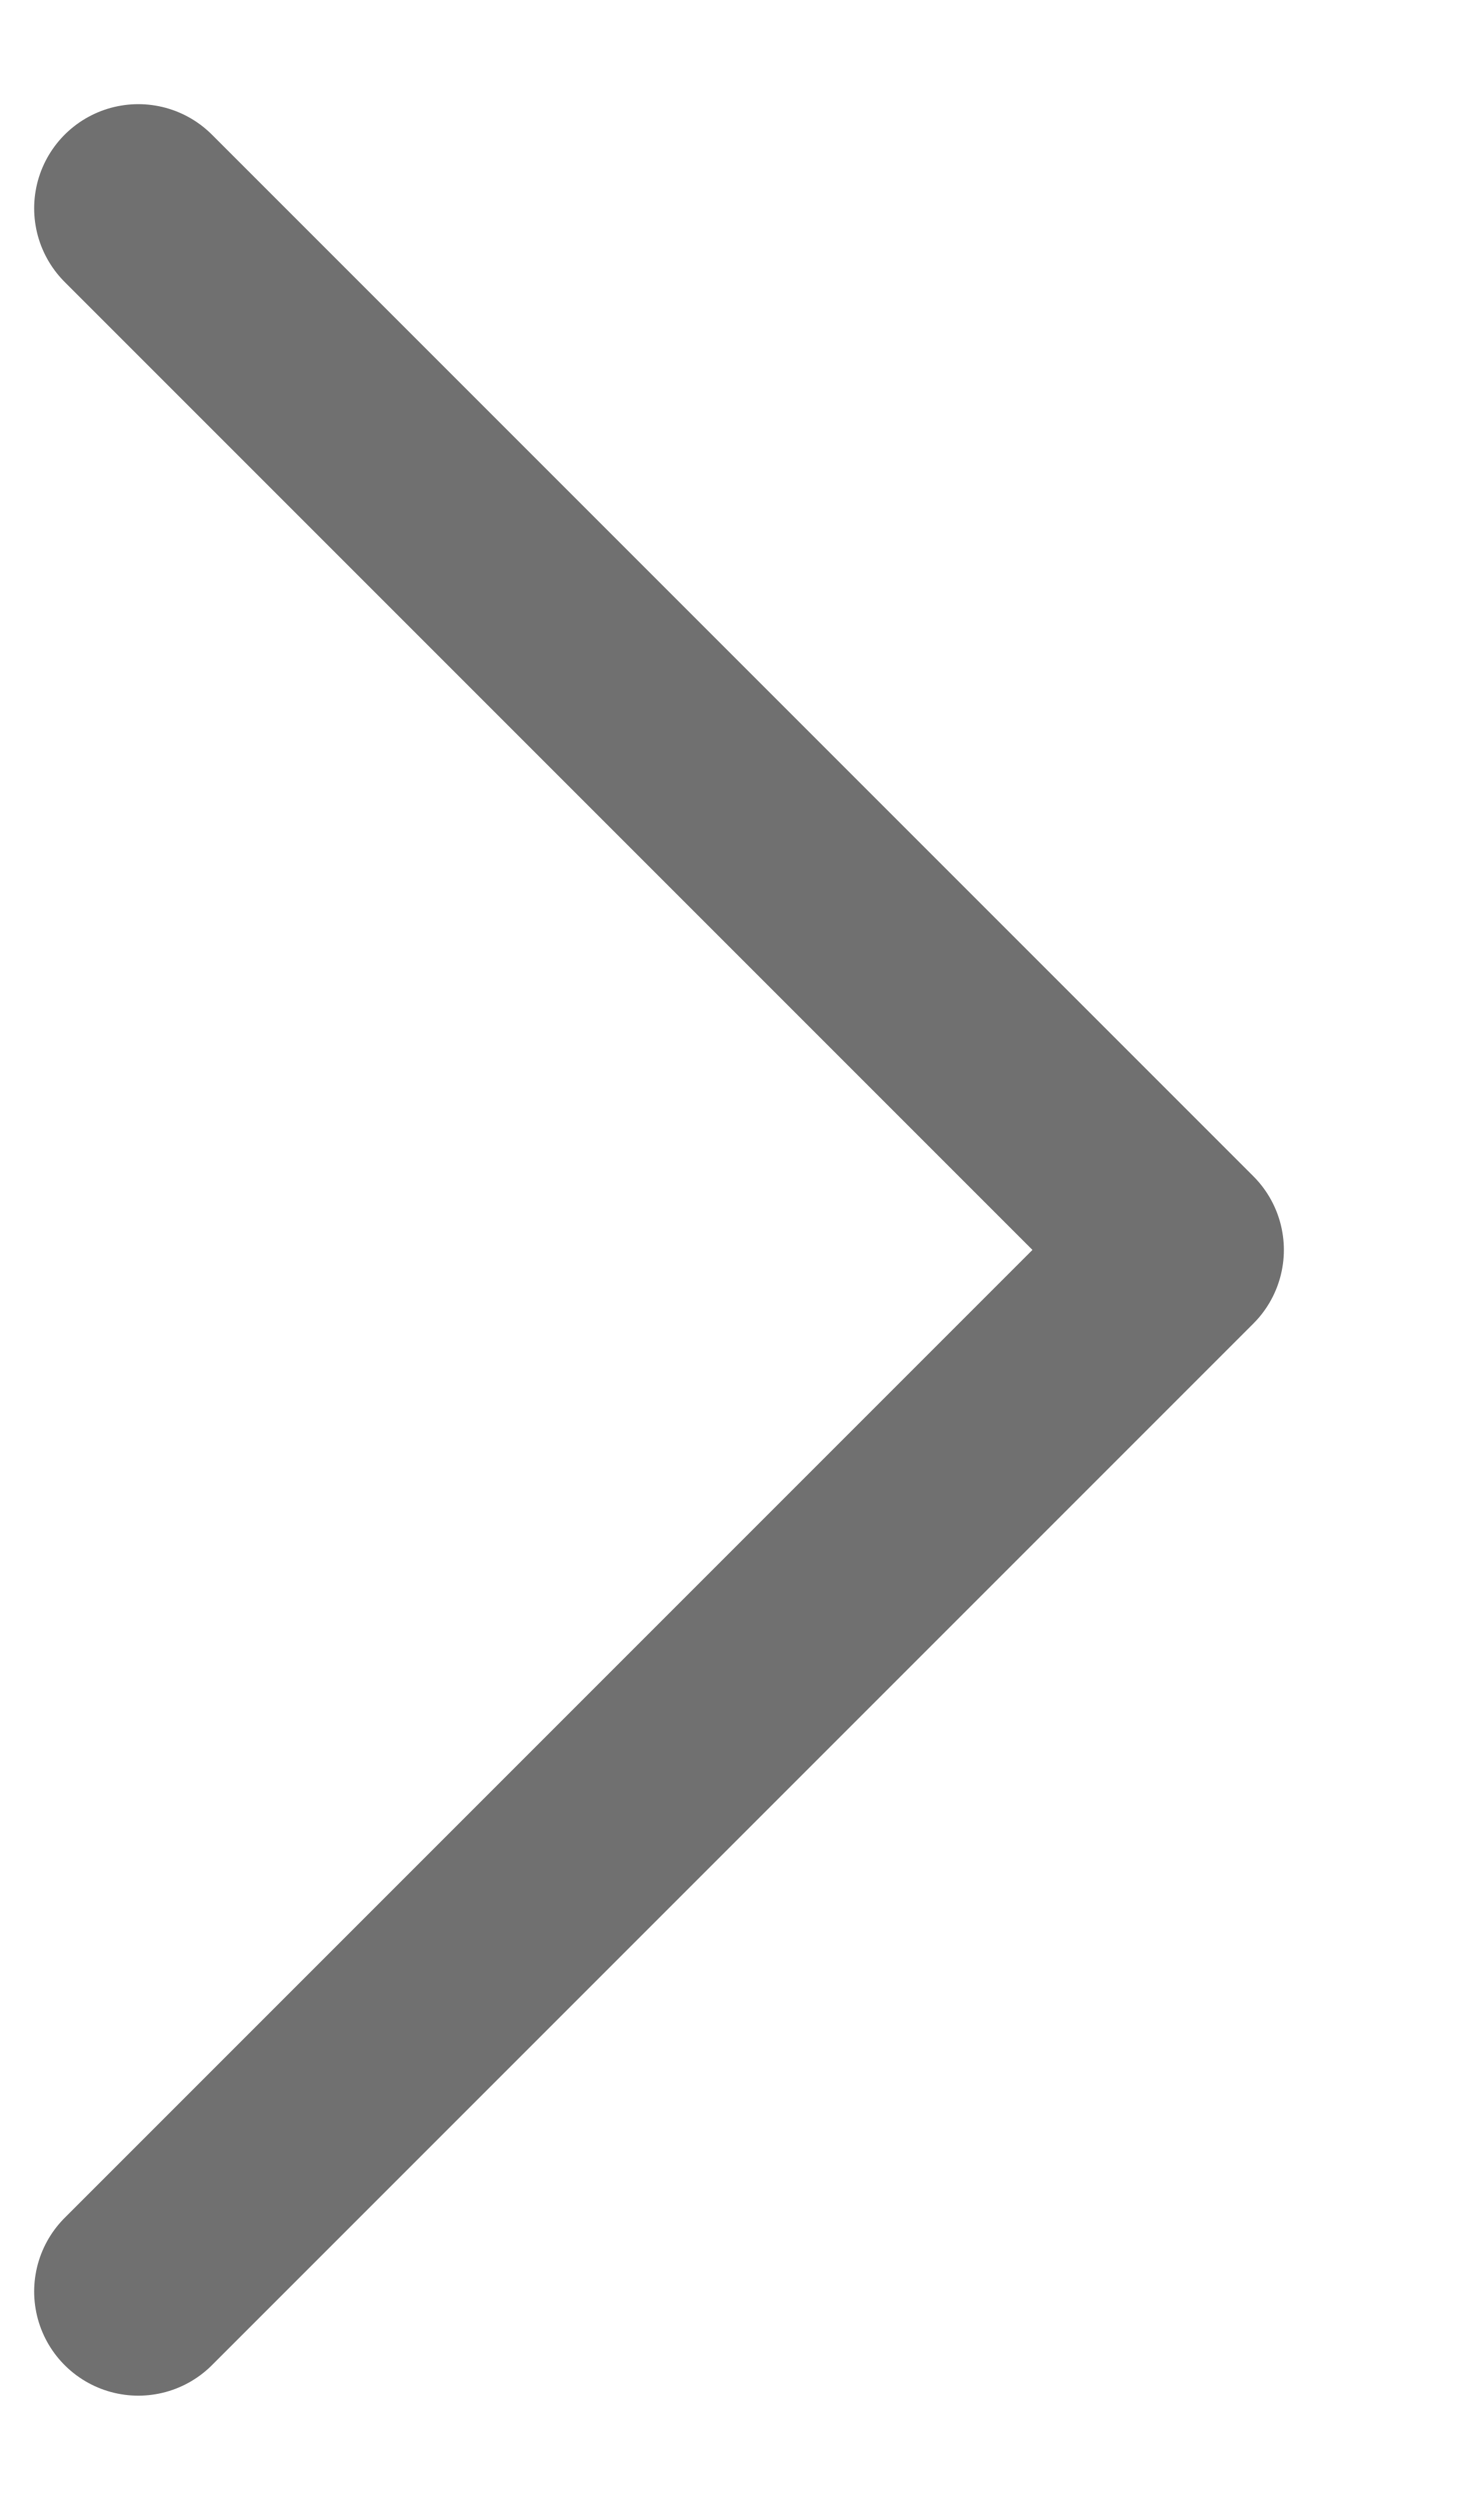 <svg width="7" height="12" viewBox="0 0 7 12" fill="none" xmlns="http://www.w3.org/2000/svg">
<path d="M0.664 1L5.664 6L0.664 11" stroke="#707070" stroke-linecap="round" stroke-linejoin="round"/>
</svg>

